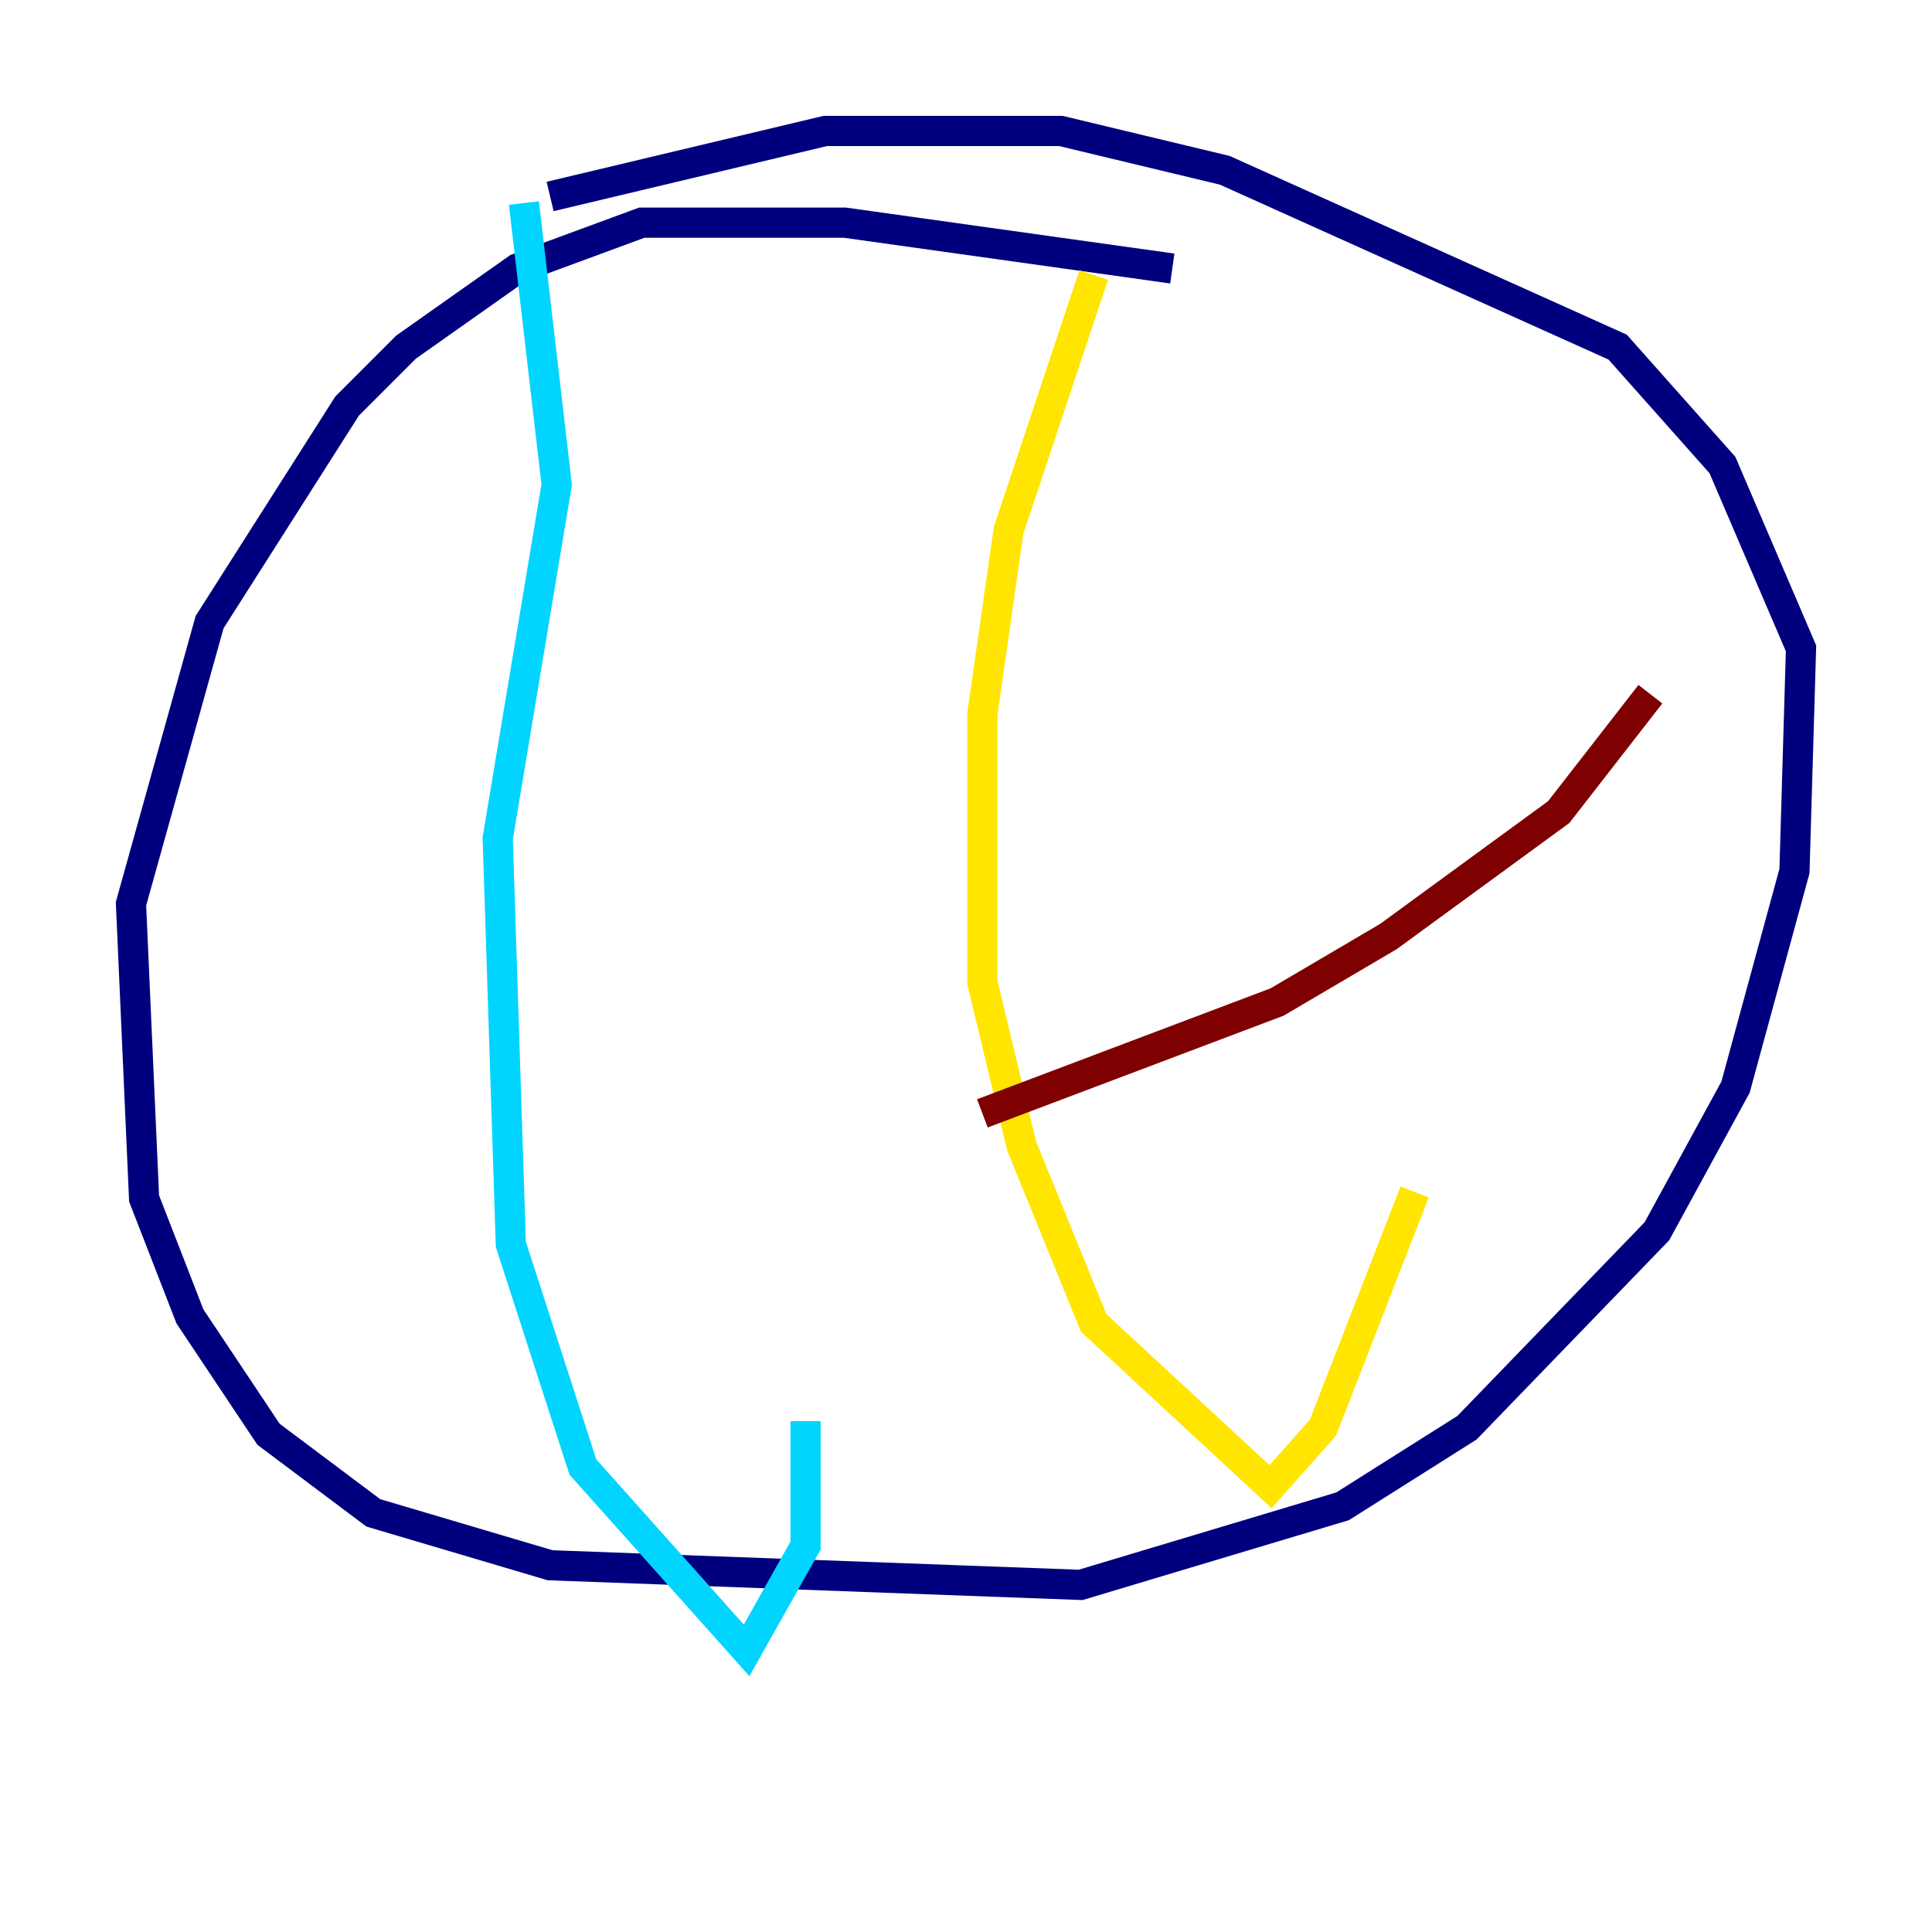 <?xml version="1.0" encoding="utf-8" ?>
<svg baseProfile="tiny" height="128" version="1.2" viewBox="0,0,128,128" width="128" xmlns="http://www.w3.org/2000/svg" xmlns:ev="http://www.w3.org/2001/xml-events" xmlns:xlink="http://www.w3.org/1999/xlink"><defs /><polyline fill="none" points="77.668,17.79 55.973,14.752 42.522,14.752 34.278,17.79 26.902,22.997 22.997,26.902 13.885,41.22 8.678,59.878 9.546,79.403 12.583,87.214 17.79,95.024 24.732,100.231 36.447,103.702 71.593,105.003 88.949,99.797 97.193,94.59 109.776,81.573 114.983,72.027 118.888,57.709 119.322,42.956 114.115,30.807 107.173,22.997 81.139,11.281 70.291,8.678 54.671,8.678 36.447,13.017" stroke="#00007f" stroke-width="2" /><polyline fill="none" points="34.712,13.451 36.881,32.108 32.976,55.539 33.844,82.441 38.617,97.193 49.464,109.342 53.37,102.4 53.37,94.156" stroke="#00d4ff" stroke-width="2" /><polyline fill="none" points="72.461,18.224 66.82,35.146 65.085,47.295 65.085,65.085 67.688,75.932 72.461,87.647 84.176,98.495 87.647,94.59 93.722,78.969" stroke="#ffe500" stroke-width="2" /><polyline fill="none" points="109.342,45.993 103.268,53.803 91.986,62.047 84.61,66.386 65.085,73.763" stroke="#7f0000" stroke-width="2" /></svg>